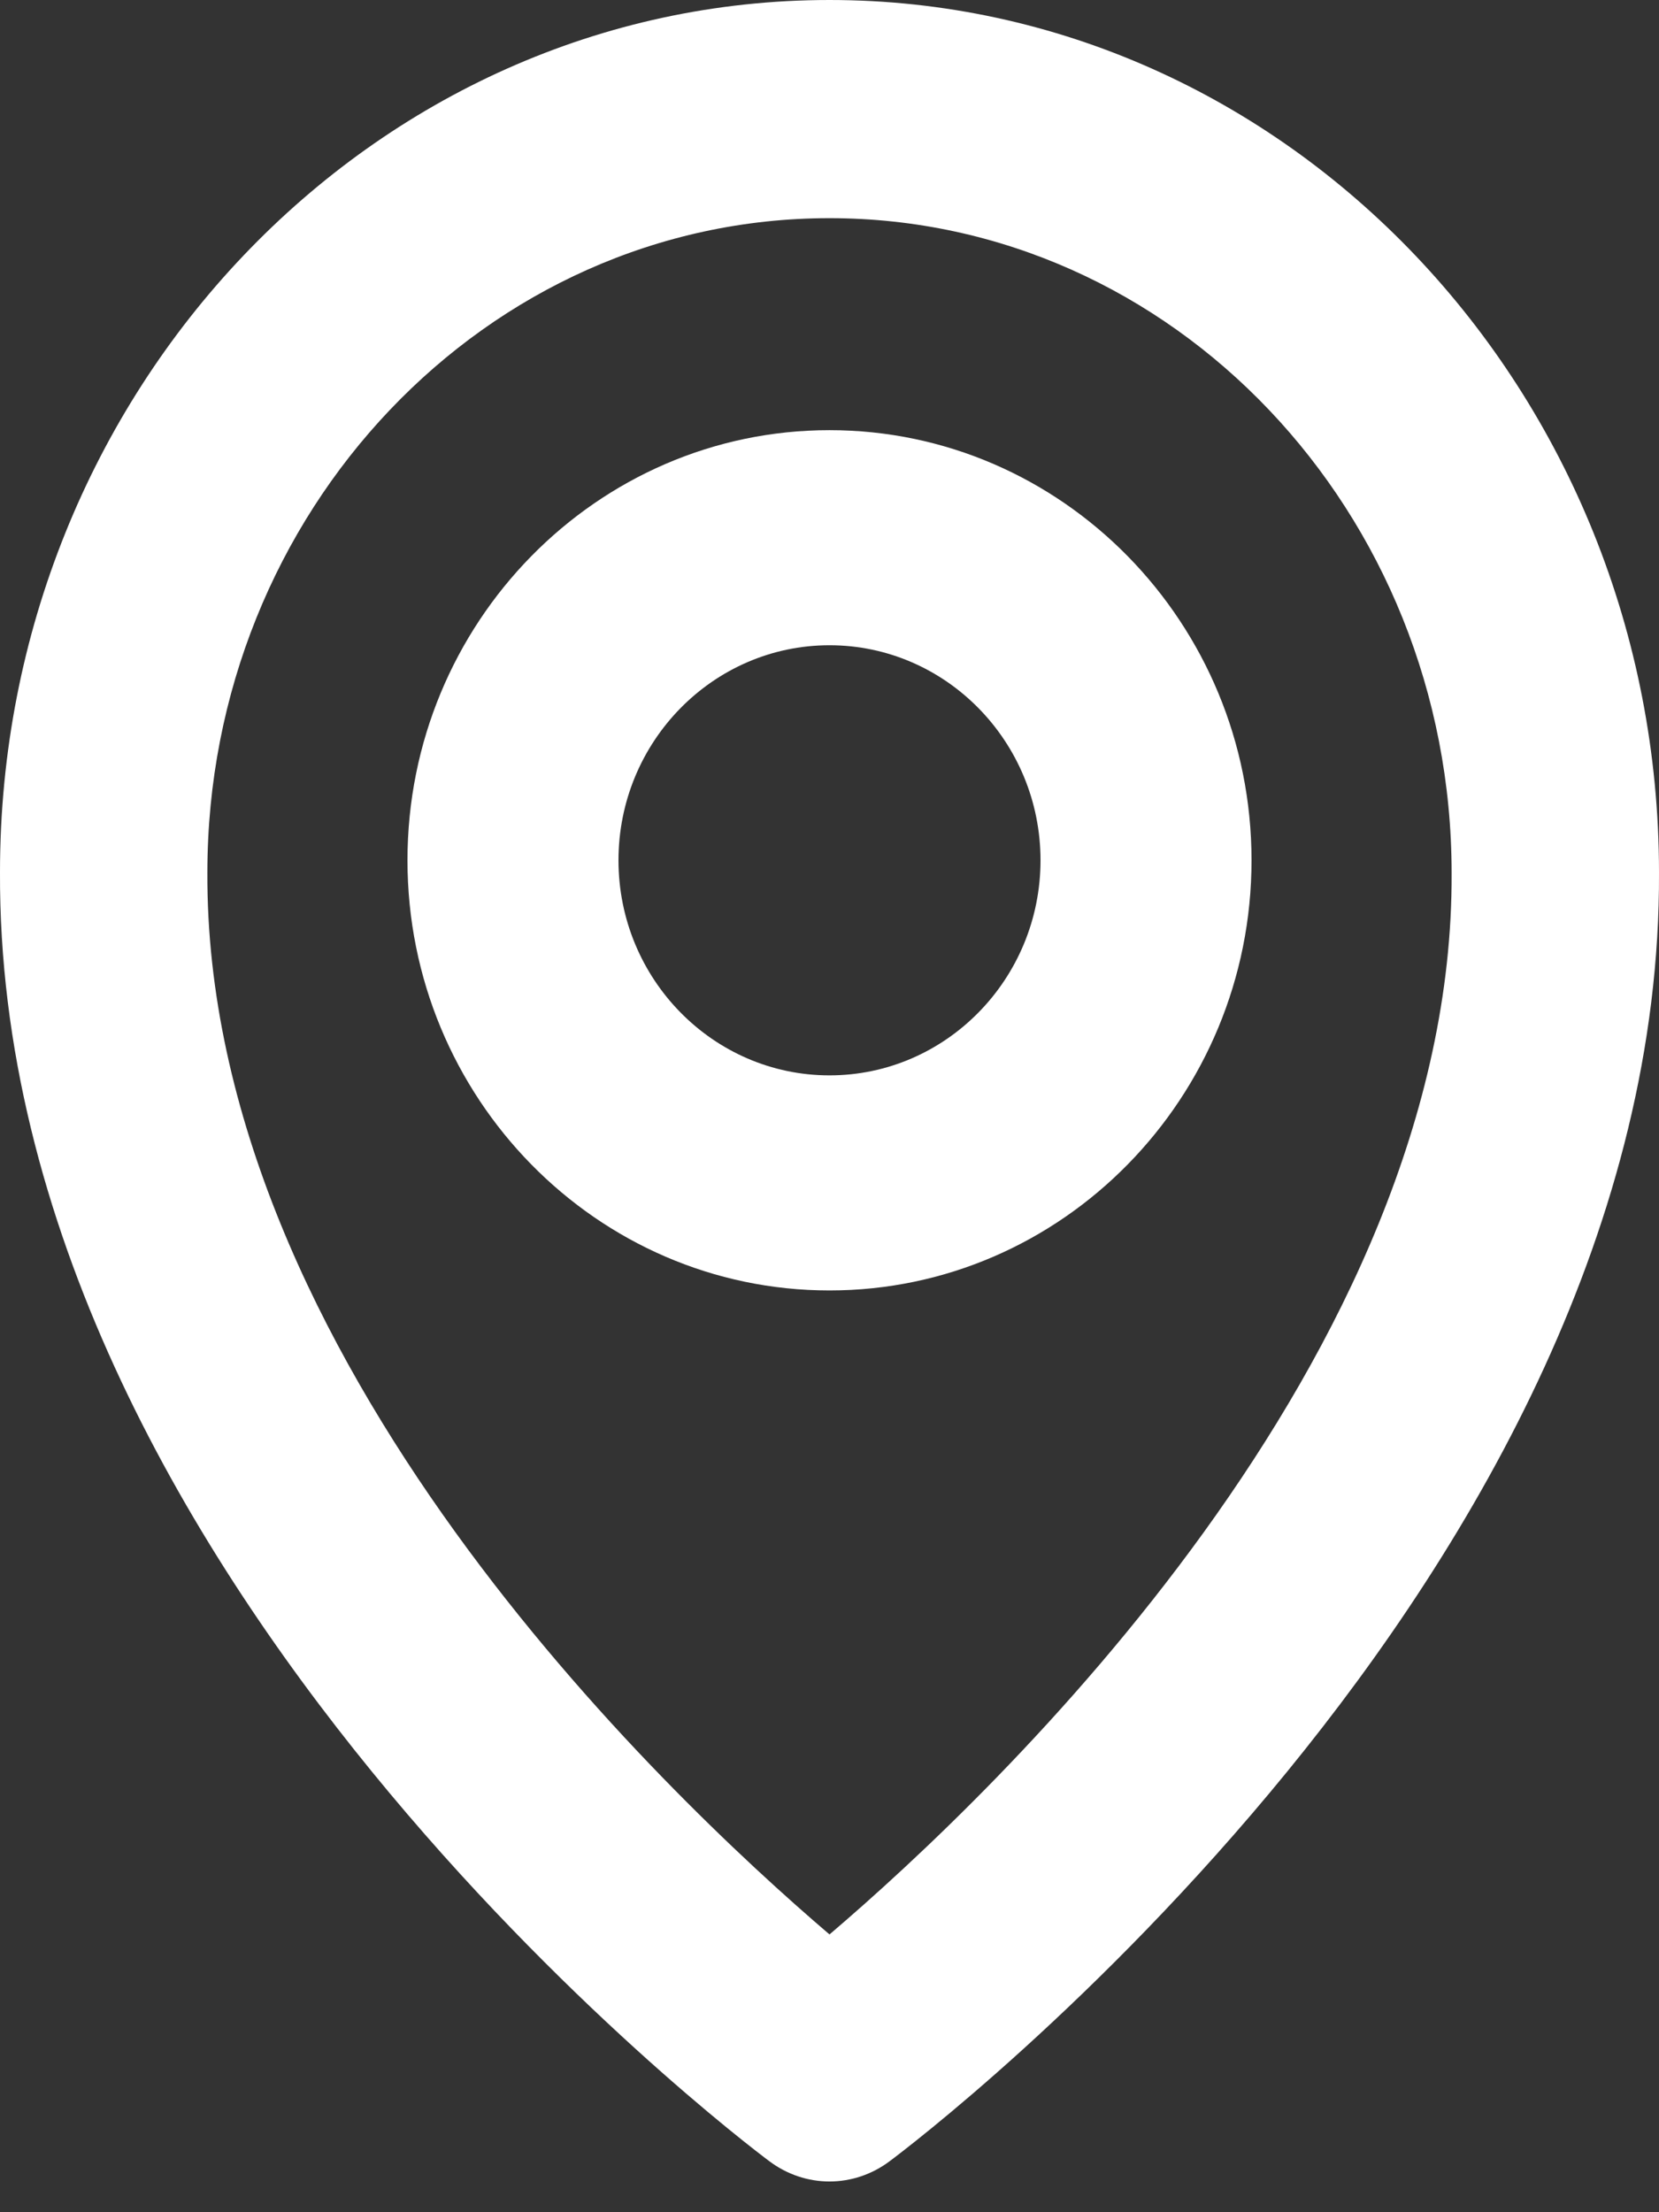 <svg width="57" height="76" viewBox="0 0 57 76" fill="none" xmlns="http://www.w3.org/2000/svg">
<rect x="0" y="0" width="57" height="76" fill="#333333" stroke="none"/>
<path d="M28.5 44.333C36.497 44.333 43 37.706 43 29.556C43 21.406 36.497 14.778 28.5 14.778C20.503 14.778 14 21.406 14 29.556C14 37.706 20.503 44.333 28.5 44.333ZM28.5 22.167C32.498 22.167 35.75 25.481 35.75 29.556C35.75 33.631 32.498 36.944 28.5 36.944C24.502 36.944 21.25 33.631 21.25 29.556C21.25 25.481 24.502 22.167 28.5 22.167Z" fill="white"/>
<path d="M26.434 74.248C27.037 74.701 27.759 74.944 28.5 74.944C29.241 74.944 29.963 74.701 30.566 74.248C31.649 73.442 57.103 54.11 57 29.978C57 13.449 44.214 0 28.5 0C12.786 0 0 13.449 0 29.959C-0.103 54.11 25.351 73.442 26.434 74.248ZM28.5 7.495C40.288 7.495 49.875 17.578 49.875 29.997C49.95 46.627 34.243 61.56 28.5 66.457C22.761 61.556 7.05 46.62 7.125 29.978C7.125 17.578 16.712 7.495 28.5 7.495Z" fill="white"/>
</svg>
